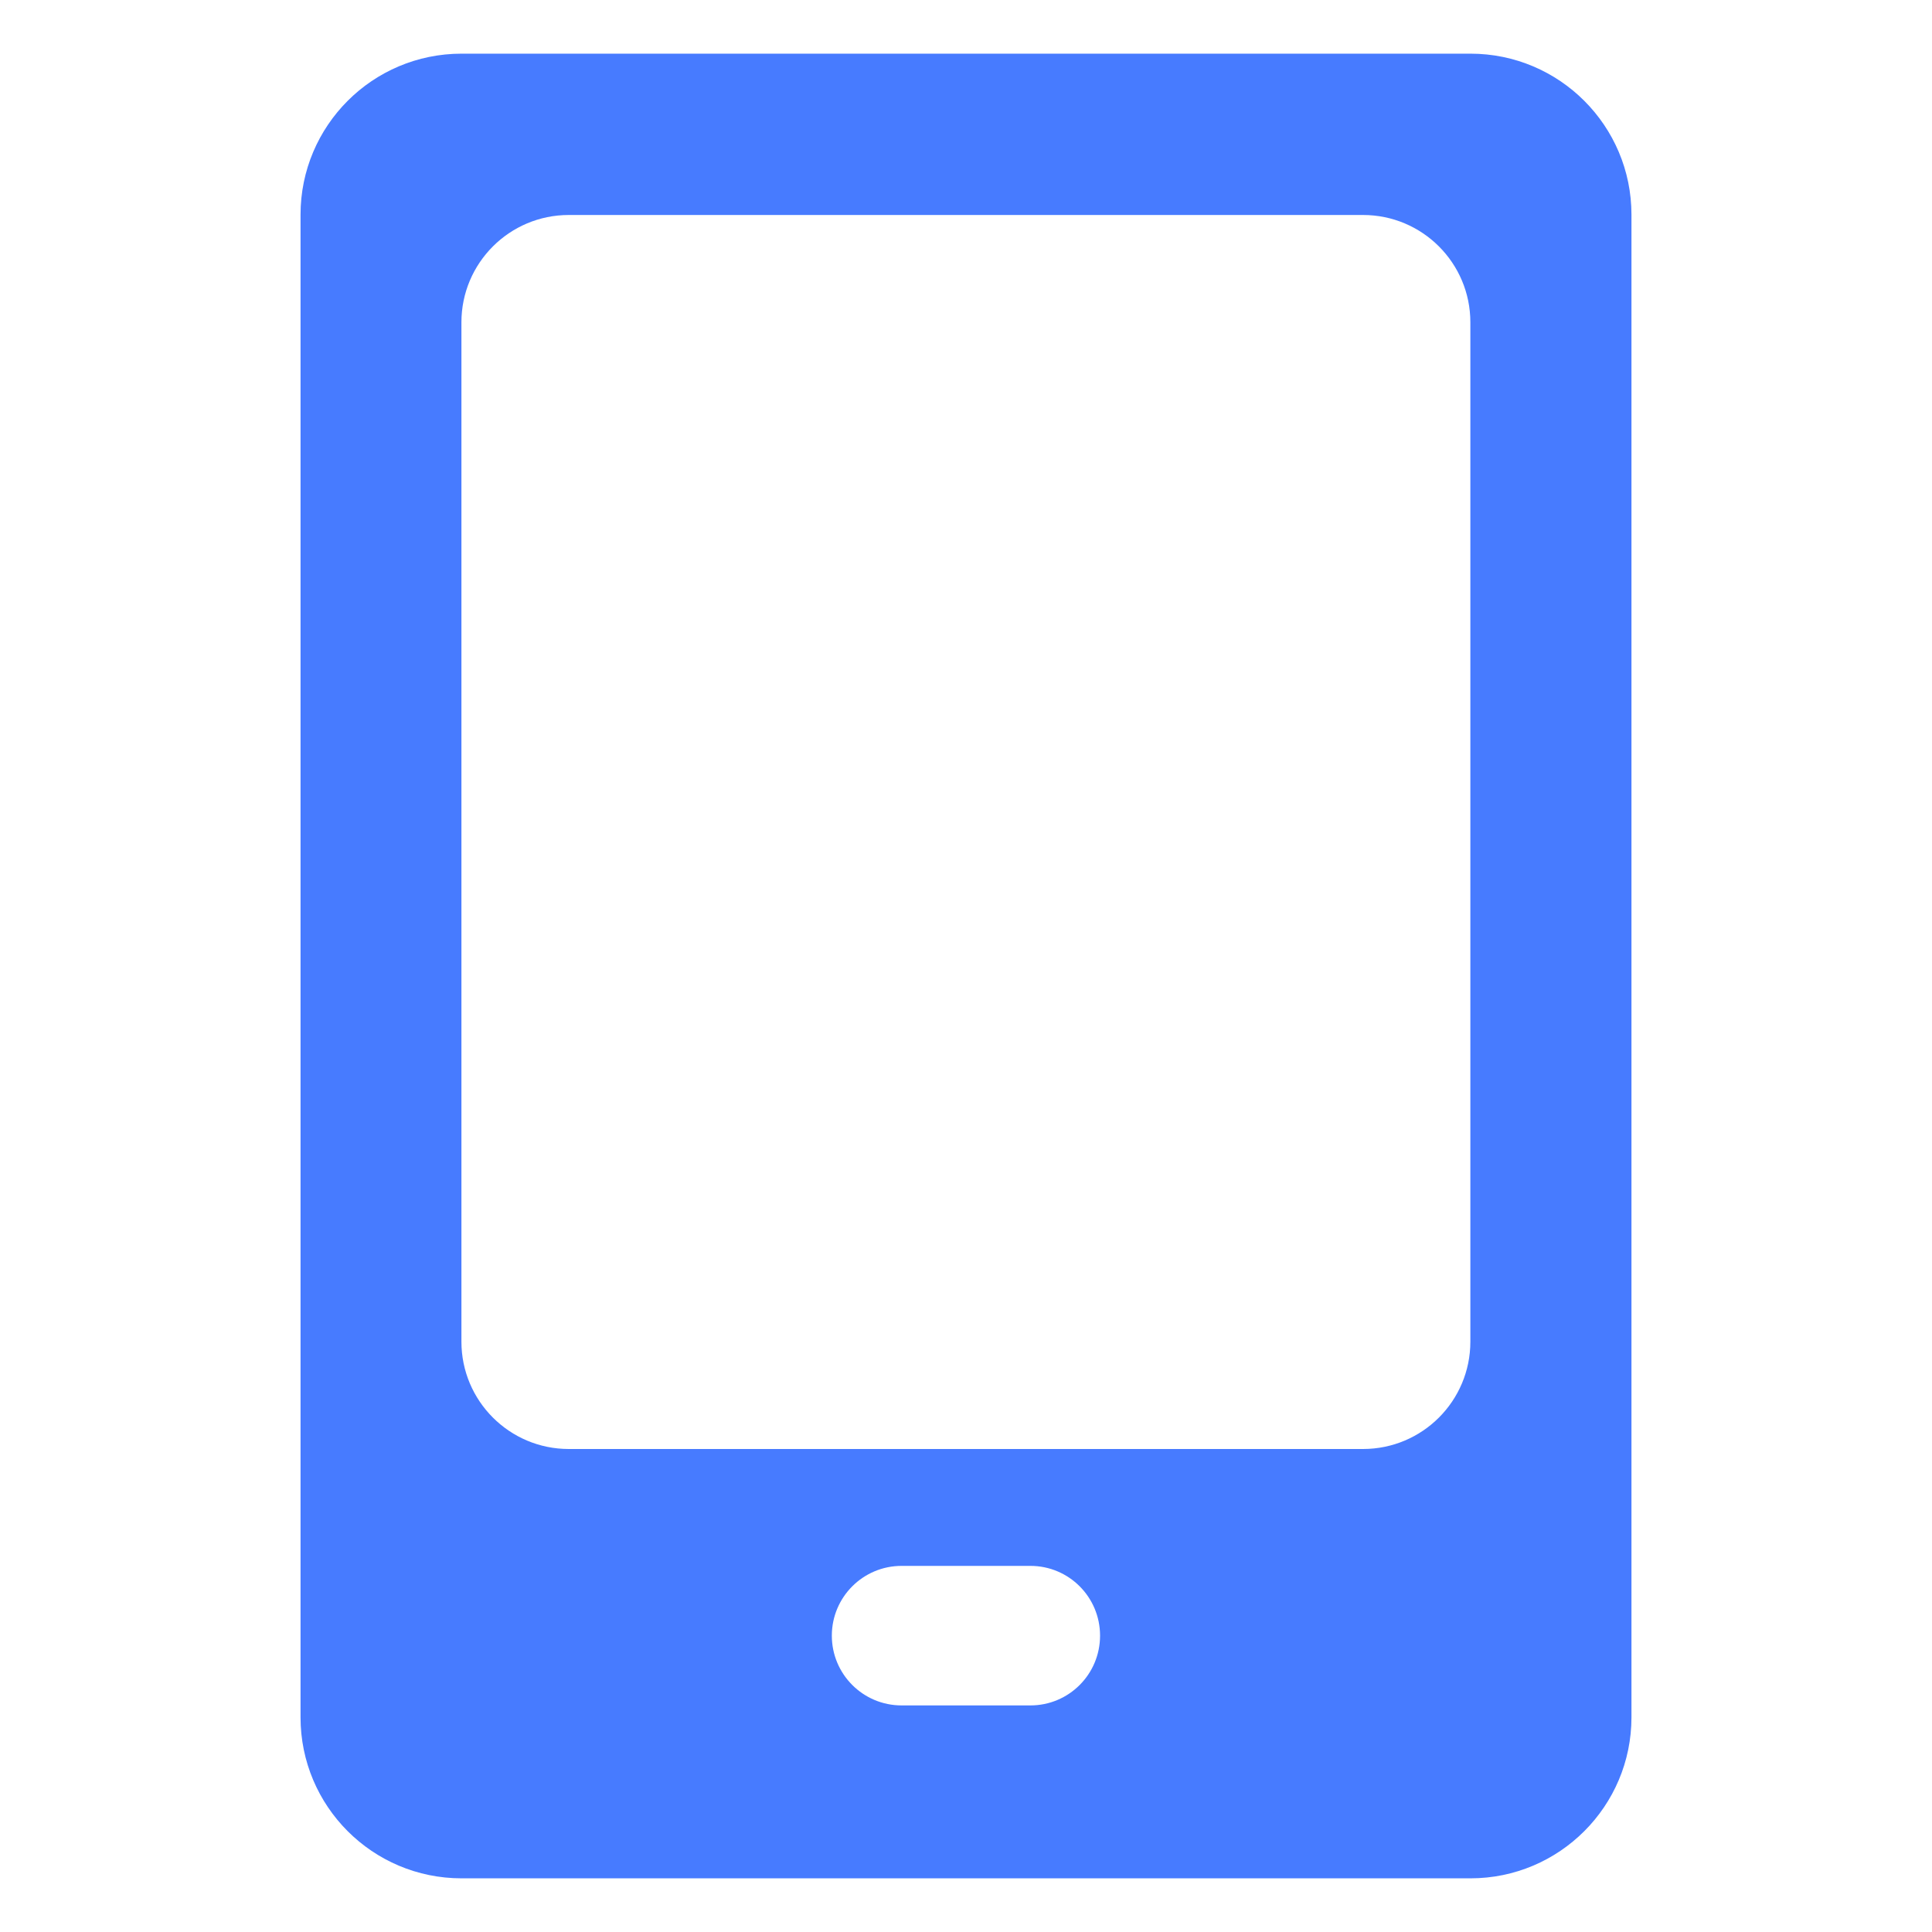 <svg width="18" height="18" viewBox="0 0 18 18" fill="none" xmlns="http://www.w3.org/2000/svg">
<path fill-rule="evenodd" clip-rule="evenodd" d="M4.3 0.5C3.471 0.5 2.8 1.172 2.8 2V16C2.8 16.828 3.471 17.5 4.3 17.5H13.7C14.528 17.5 15.2 16.828 15.2 16V2C15.2 1.172 14.528 0.5 13.7 0.5H4.3ZM4.299 3.003C4.299 2.451 4.747 2.003 5.299 2.003H12.699C13.252 2.003 13.699 2.451 13.699 3.003V12.5C13.699 13.052 13.252 13.5 12.699 13.5H5.299C4.747 13.5 4.299 13.052 4.299 12.5V3.003ZM7.75 15.239C7.75 14.88 8.041 14.589 8.4 14.589H9.6C9.959 14.589 10.249 14.88 10.249 15.239C10.249 15.598 9.959 15.889 9.6 15.889H8.4C8.041 15.889 7.75 15.598 7.75 15.239Z" fill="#477BFF"/>
</svg>
